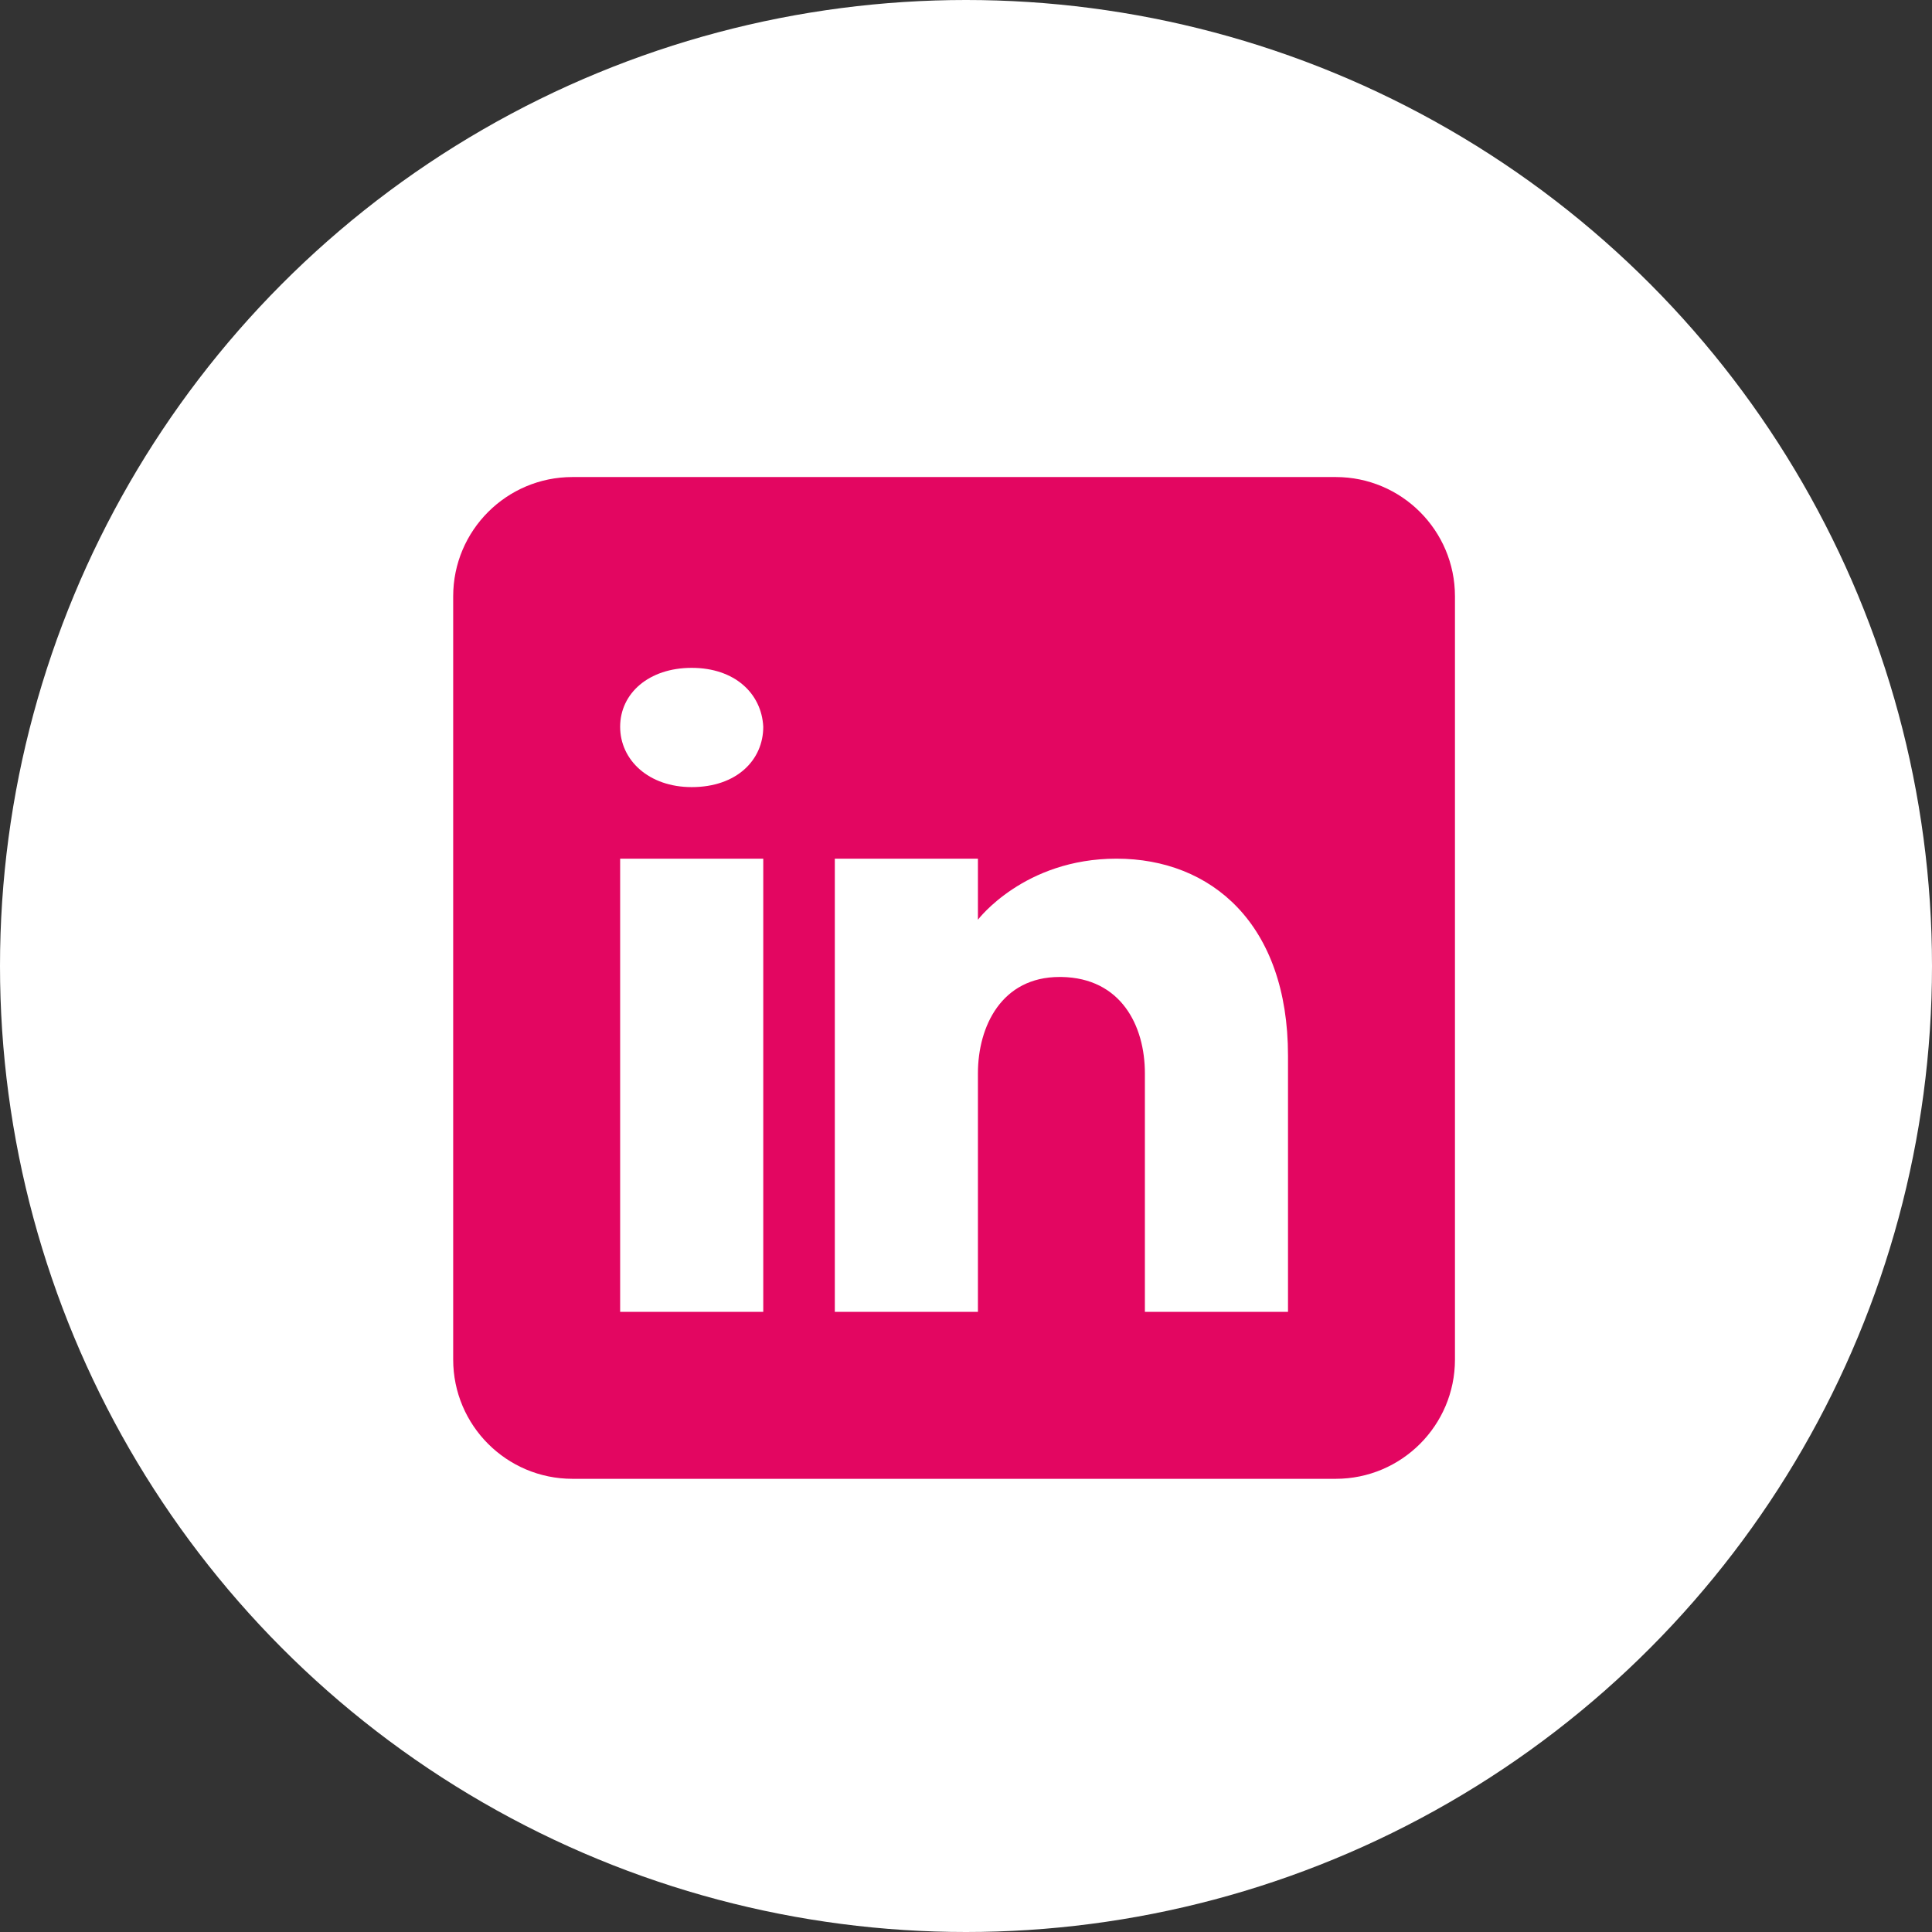 <svg width="81" height="81" viewBox="0 0 81 81" fill="none" xmlns="http://www.w3.org/2000/svg">
<rect x="0" y="0" width="81" height="81" fill="#333333" stroke="none"/>
<circle cx="40.5" cy="40.5" r="40.5" fill="#fff"/>
<path d="M56 20H24C21.24 20 19 22.24 19 25V57C19 59.76 21.24 62 24 62H56C58.76 62 61 59.76 61 57V25C61 22.24 58.76 20 56 20ZM32 36V55H26V36H32ZM26 30.47C26 29.07 27.2 28 29 28C30.8 28 31.93 29.07 32 30.47C32 31.87 30.88 33 29 33C27.2 33 26 31.87 26 30.47ZM54 55H48C48 55 48 45.74 48 45C48 43 47 41 44.5 40.96H44.42C42 40.96 41 43.02 41 45C41 45.91 41 55 41 55H35V36H41V38.56C41 38.56 42.93 36 46.81 36C50.78 36 54 38.73 54 44.26V55Z" fill="#e30661"/>
</svg>
